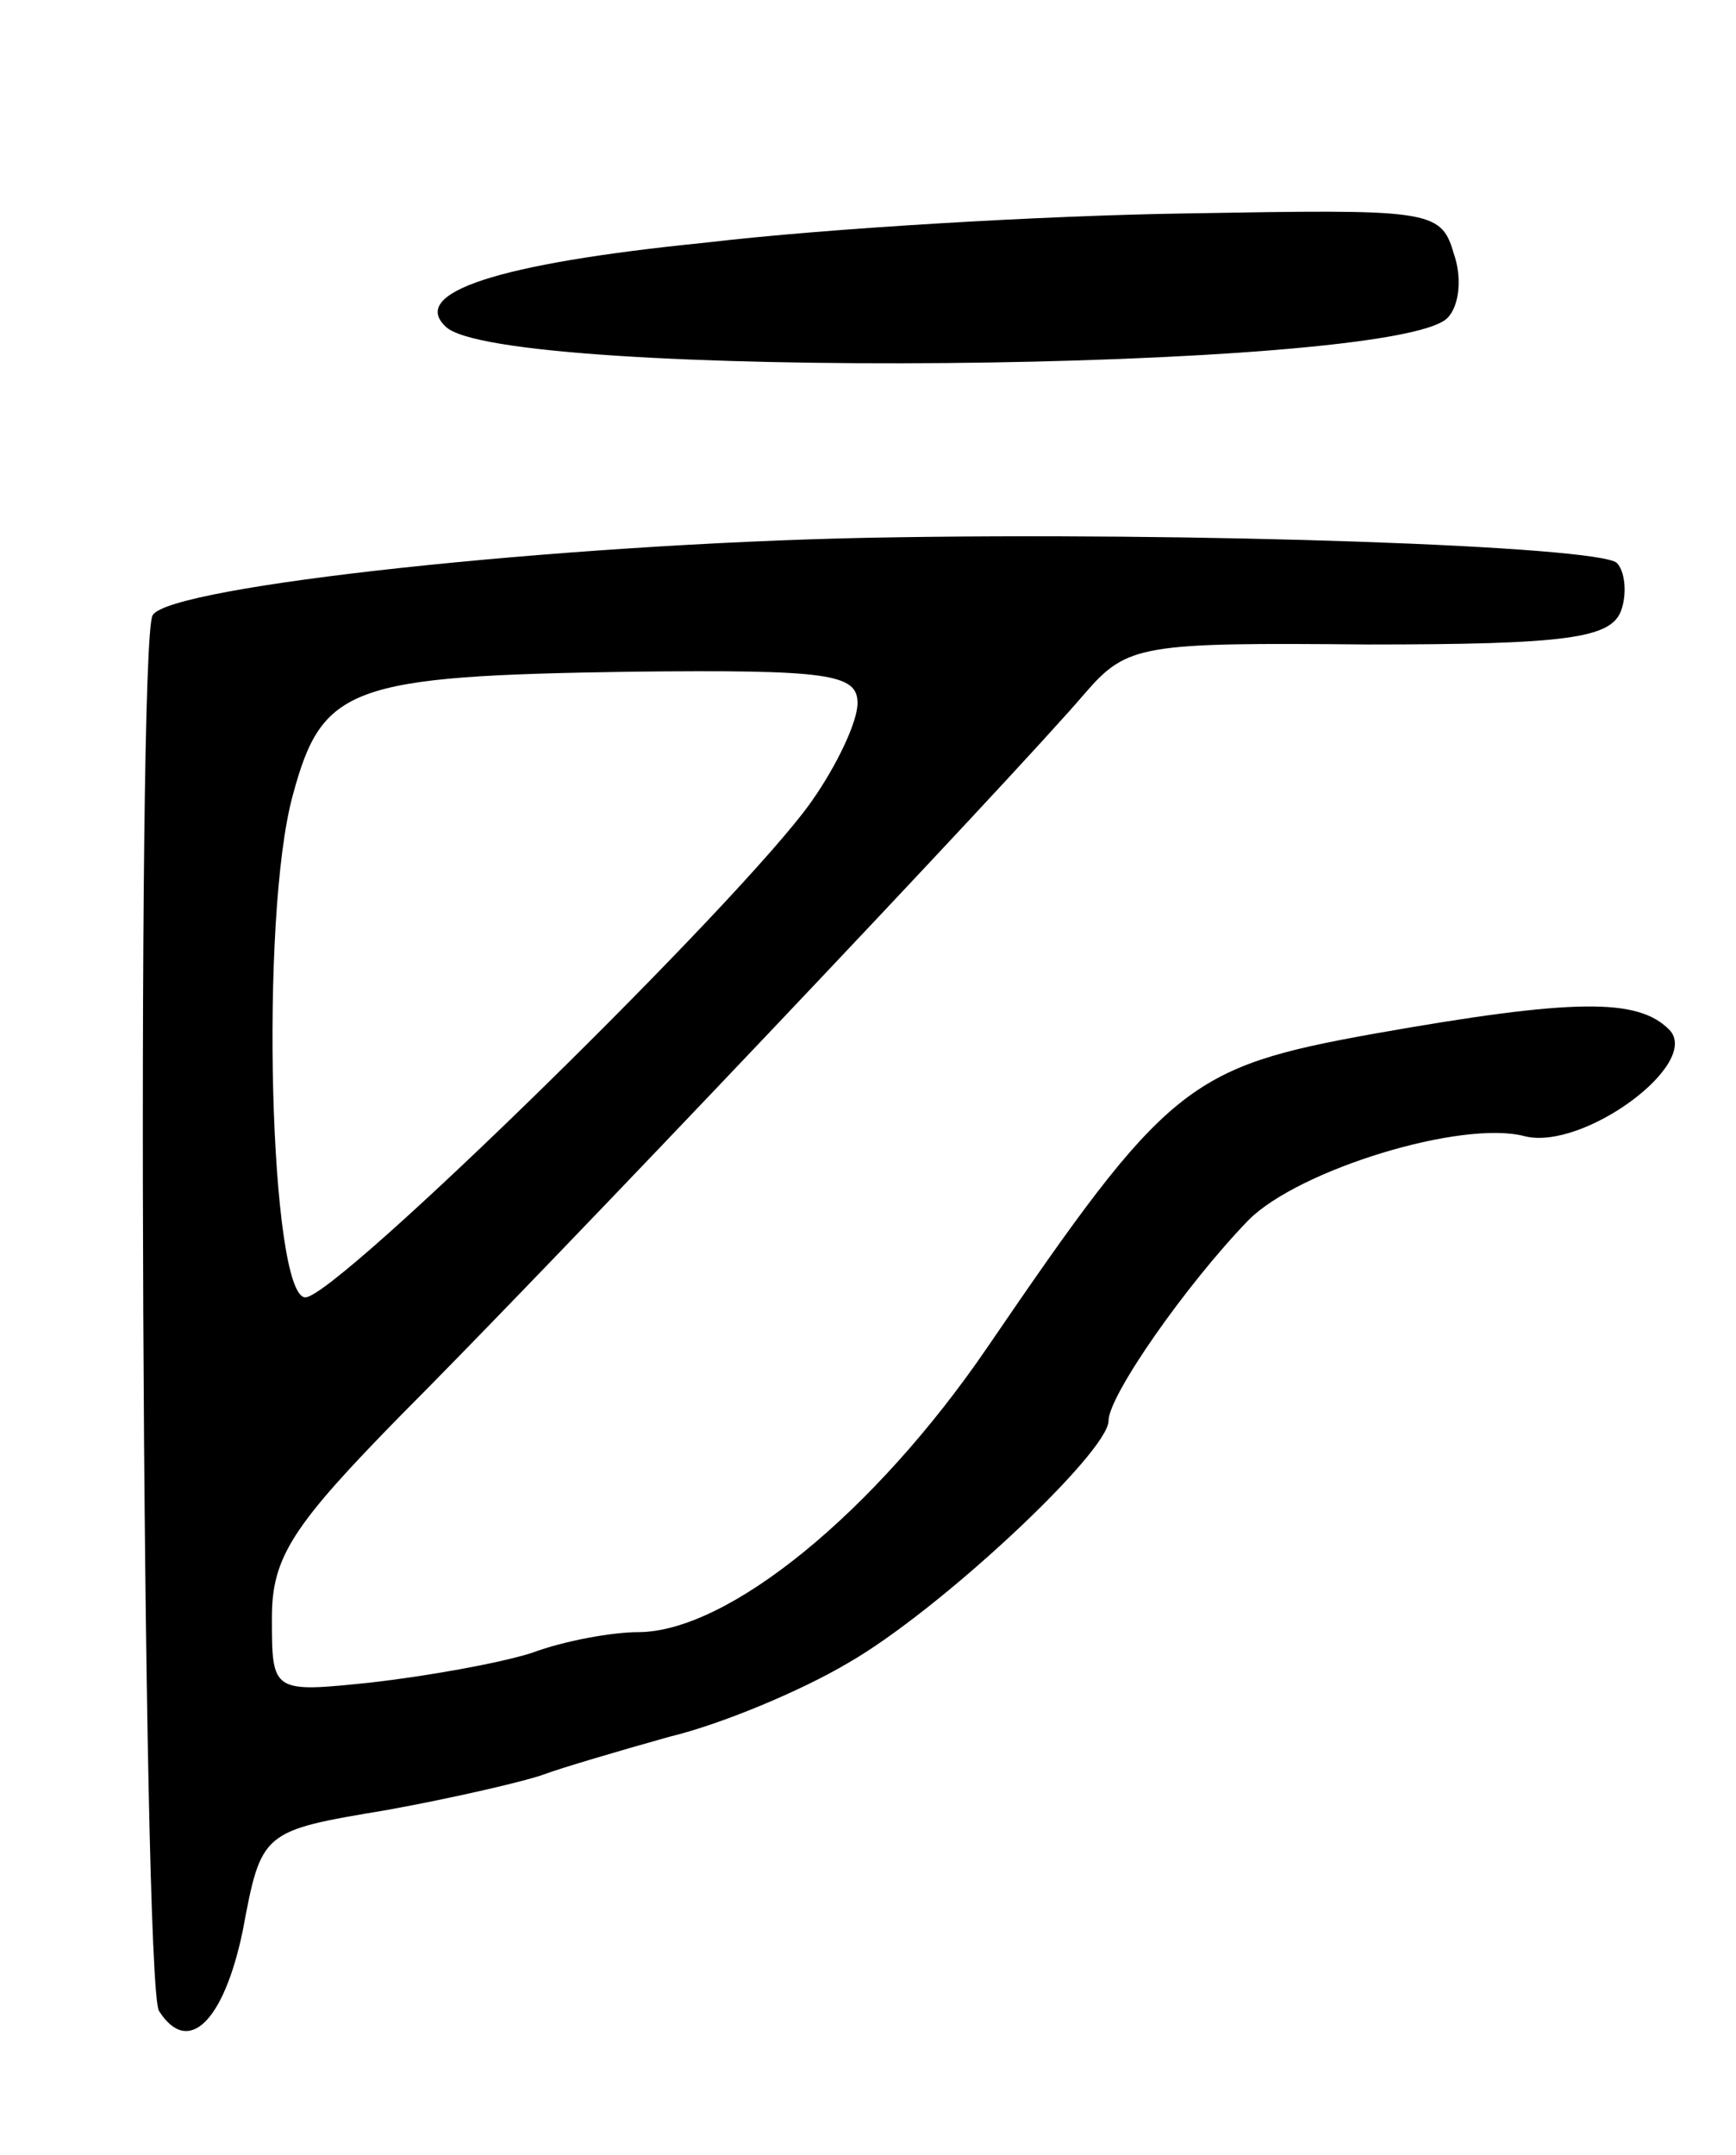 <svg version="1.0" xmlns="http://www.w3.org/2000/svg"
 width="83pt" height="103pt" viewBox="0 0 83 103"
 preserveAspectRatio="xMidYMid meet">
<g transform="translate(0,103) scale(0.1,-0.1)"
fill="#000000" stroke="none">
<path d="M337 914 c-100 -10 -141 -24 -124 -40 25 -26 453 -22 479 4 6 6 7 20
3 31 -6 21 -12 21 -128 19 -67 -1 -171 -7 -230 -14z"/>
<path d="M415 773 c-147 -3 -334 -23 -342 -37 -8 -12 -5 -654 3 -667 14 -22
31 -5 40 38 9 48 9 48 69 58 33 6 67 14 75 17 8 3 35 11 60 18 25 6 63 22 85
35 44 25 125 101 125 116 0 12 37 65 67 96 24 24 102 48 132 40 28 -7 85 35
69 51 -15 15 -45 15 -141 -2 -89 -16 -99 -24 -185 -150 -54 -79 -124 -136
-167 -136 -12 0 -35 -4 -51 -10 -16 -5 -50 -11 -76 -14 -48 -5 -48 -5 -48 31
0 29 10 44 62 97 67 67 293 305 327 345 20 23 27 24 135 23 95 0 116 3 121 16
3 8 2 19 -2 23 -9 8 -200 15 -358 12z m-5 -79 c0 -9 -10 -30 -22 -47 -33 -47
-227 -237 -242 -237 -17 0 -22 182 -6 240 14 52 27 57 162 59 94 1 108 -1 108
-15z"/>
</g>
</svg>

